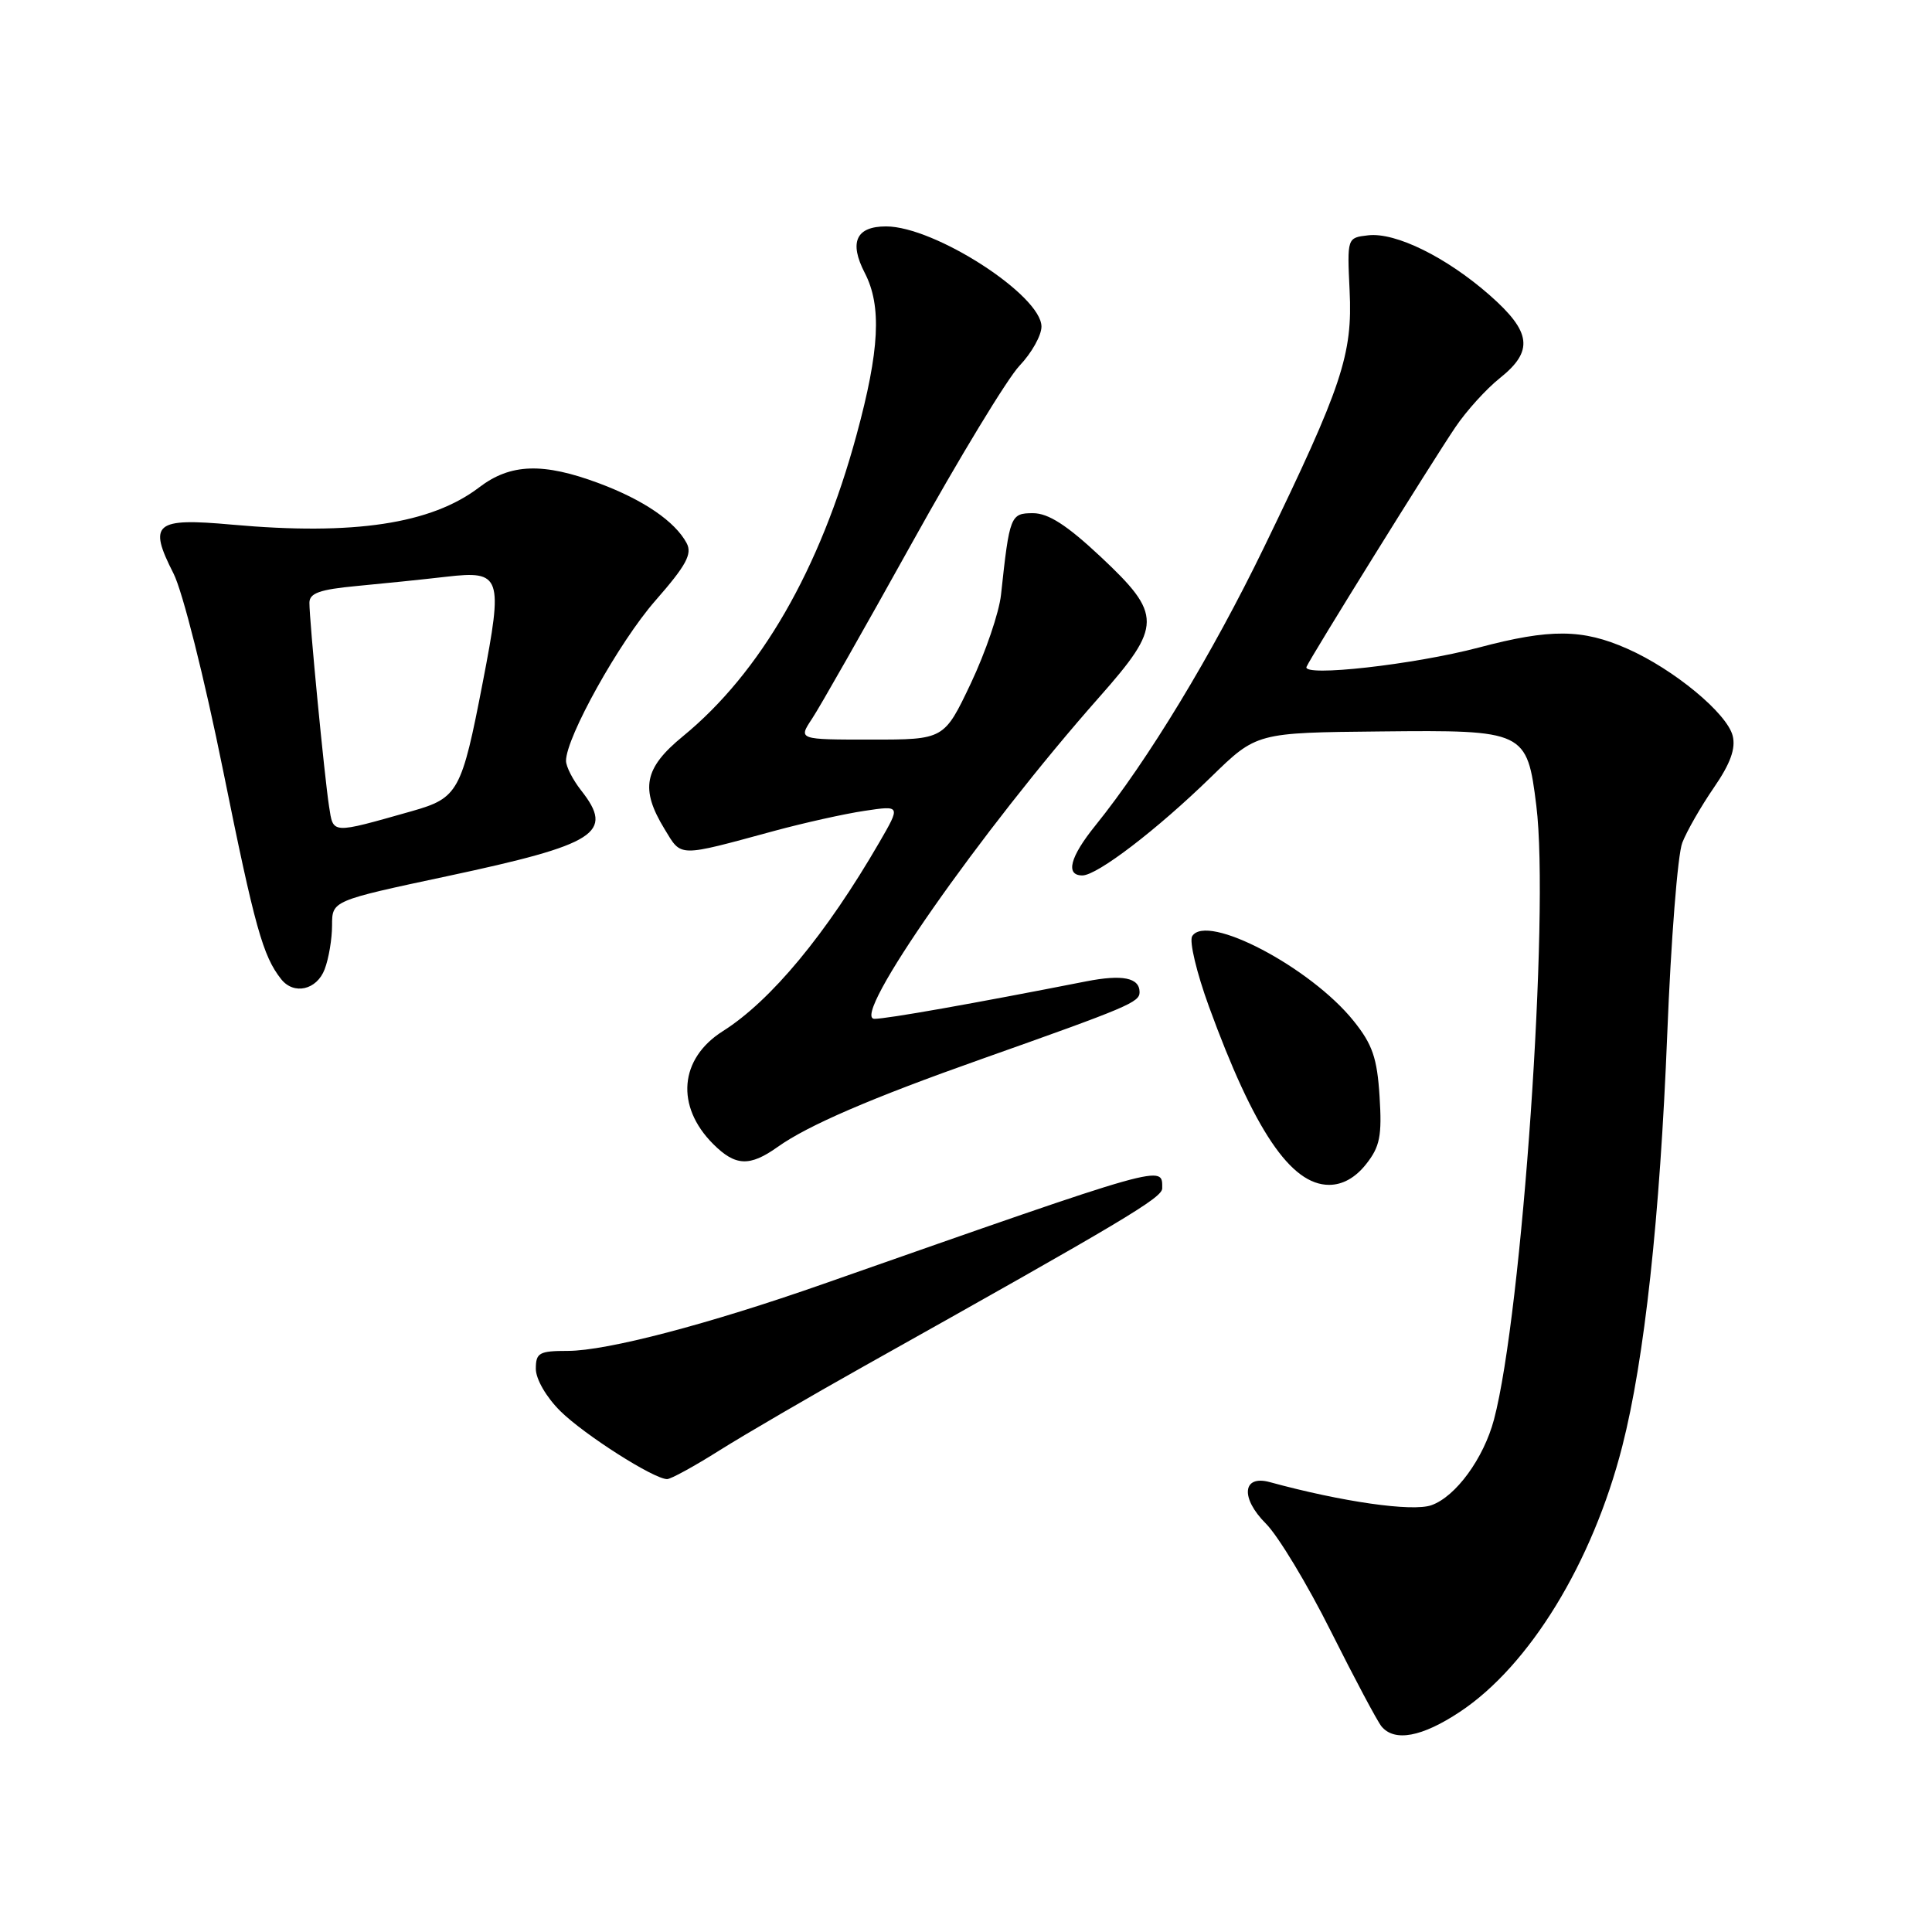 <?xml version="1.0" encoding="UTF-8" standalone="no"?>
<!DOCTYPE svg PUBLIC "-//W3C//DTD SVG 1.1//EN" "http://www.w3.org/Graphics/SVG/1.1/DTD/svg11.dtd" >
<svg xmlns="http://www.w3.org/2000/svg" xmlns:xlink="http://www.w3.org/1999/xlink" version="1.1" viewBox="0 0 256 256">
 <g >
 <path fill="currentColor"
d=" M 193.44 226.83 C 202.66 220.72 211.02 207.06 214.96 191.64 C 217.90 180.15 219.95 161.32 220.92 137.00 C 221.41 124.62 222.30 113.23 222.91 111.67 C 223.51 110.12 225.40 106.83 227.10 104.36 C 229.29 101.18 230.01 99.18 229.59 97.50 C 228.84 94.51 221.79 88.68 215.63 85.96 C 209.69 83.33 205.43 83.29 195.96 85.80 C 187.37 88.07 172.55 89.73 173.12 88.36 C 173.65 87.10 189.64 61.35 192.85 56.60 C 194.29 54.46 196.94 51.53 198.74 50.10 C 203.24 46.51 202.93 43.99 197.41 39.13 C 191.68 34.09 184.94 30.76 181.29 31.18 C 178.50 31.50 178.50 31.50 178.83 38.50 C 179.24 46.98 177.85 51.15 167.50 72.50 C 160.61 86.72 152.08 100.79 145.14 109.39 C 141.77 113.56 141.14 116.00 143.42 116.00 C 145.38 116.00 153.31 109.94 160.50 102.93 C 166.50 97.08 166.50 97.08 182.94 96.92 C 202.09 96.72 202.34 96.84 203.57 106.75 C 205.35 121.00 201.69 174.04 197.96 188.10 C 196.59 193.25 192.89 198.32 189.66 199.45 C 187.14 200.34 177.81 199.00 168.26 196.39 C 164.62 195.39 164.33 198.49 167.75 201.90 C 169.37 203.53 173.25 209.95 176.36 216.18 C 179.48 222.40 182.49 228.06 183.05 228.75 C 184.77 230.84 188.41 230.17 193.44 226.83 Z  M 95.39 192.15 C 98.75 190.04 107.35 185.03 114.50 181.02 C 149.10 161.63 154.00 158.71 154.00 157.46 C 154.00 154.32 154.89 154.07 109.12 170.12 C 93.84 175.48 80.42 178.99 75.25 179.00 C 71.44 179.00 71.00 179.25 71.00 181.38 C 71.00 182.74 72.39 185.14 74.25 186.98 C 77.42 190.11 86.61 195.97 88.39 195.99 C 88.88 196.00 92.03 194.27 95.39 192.15 Z  M 181.02 154.25 C 182.85 151.94 183.13 150.51 182.80 145.29 C 182.48 140.20 181.86 138.39 179.37 135.29 C 173.68 128.19 159.89 120.94 157.97 124.05 C 157.56 124.71 158.56 128.90 160.19 133.37 C 166.17 149.77 171.04 157.00 176.11 157.00 C 177.91 157.00 179.60 156.05 181.02 154.25 Z  M 103.05 151.97 C 107.05 149.12 115.44 145.50 130.00 140.35 C 149.51 133.44 151.00 132.81 151.00 131.47 C 151.00 129.55 148.74 129.09 143.90 130.04 C 128.84 133.00 117.53 135.00 115.87 135.00 C 112.57 135.00 129.94 110.14 145.68 92.35 C 154.01 82.93 154.02 81.44 145.84 73.77 C 141.38 69.59 138.91 68.00 136.88 68.00 C 133.89 68.00 133.77 68.31 132.64 78.80 C 132.39 81.16 130.58 86.45 128.64 90.55 C 125.10 98.00 125.10 98.00 115.43 98.00 C 105.77 98.00 105.77 98.00 107.59 95.25 C 108.60 93.74 114.54 83.28 120.81 72.00 C 127.07 60.72 133.50 50.13 135.10 48.45 C 136.69 46.78 138.00 44.45 138.00 43.28 C 138.00 39.13 123.85 30.00 117.41 30.00 C 113.43 30.00 112.48 32.09 114.59 36.17 C 116.85 40.54 116.55 46.41 113.49 57.65 C 108.65 75.47 100.77 89.14 90.48 97.57 C 85.34 101.78 84.80 104.52 88.06 109.86 C 90.34 113.61 89.70 113.60 102.63 110.09 C 106.55 109.03 111.92 107.83 114.56 107.44 C 119.35 106.72 119.35 106.72 116.52 111.61 C 109.47 123.78 102.15 132.61 95.77 136.64 C 90.02 140.28 89.49 146.58 94.50 151.59 C 97.44 154.53 99.33 154.62 103.05 151.97 Z  M 43.02 128.43 C 43.56 127.02 44.00 124.40 44.00 122.61 C 44.00 119.35 44.00 119.35 59.25 116.10 C 79.12 111.86 81.44 110.37 77.00 104.73 C 75.90 103.33 75.00 101.57 75.00 100.81 C 75.00 97.71 82.05 85.06 86.82 79.61 C 90.94 74.91 91.75 73.40 90.98 71.96 C 89.44 69.09 85.27 66.24 79.38 64.04 C 71.96 61.27 67.64 61.41 63.49 64.58 C 57.14 69.42 46.87 70.97 30.77 69.52 C 20.49 68.59 19.60 69.33 22.99 75.99 C 24.19 78.34 27.08 89.81 29.58 102.18 C 33.77 122.89 34.83 126.68 37.26 129.75 C 38.94 131.87 41.98 131.18 43.02 128.43 Z  M 43.60 106.84 C 42.99 102.90 40.99 82.23 41.00 79.87 C 41.00 78.59 42.37 78.11 47.25 77.65 C 50.69 77.33 56.04 76.78 59.15 76.42 C 66.43 75.58 66.69 76.33 63.97 90.40 C 61.17 104.91 60.71 105.74 54.58 107.48 C 43.79 110.53 44.18 110.55 43.60 106.84 Z "/>
</g>
</svg>